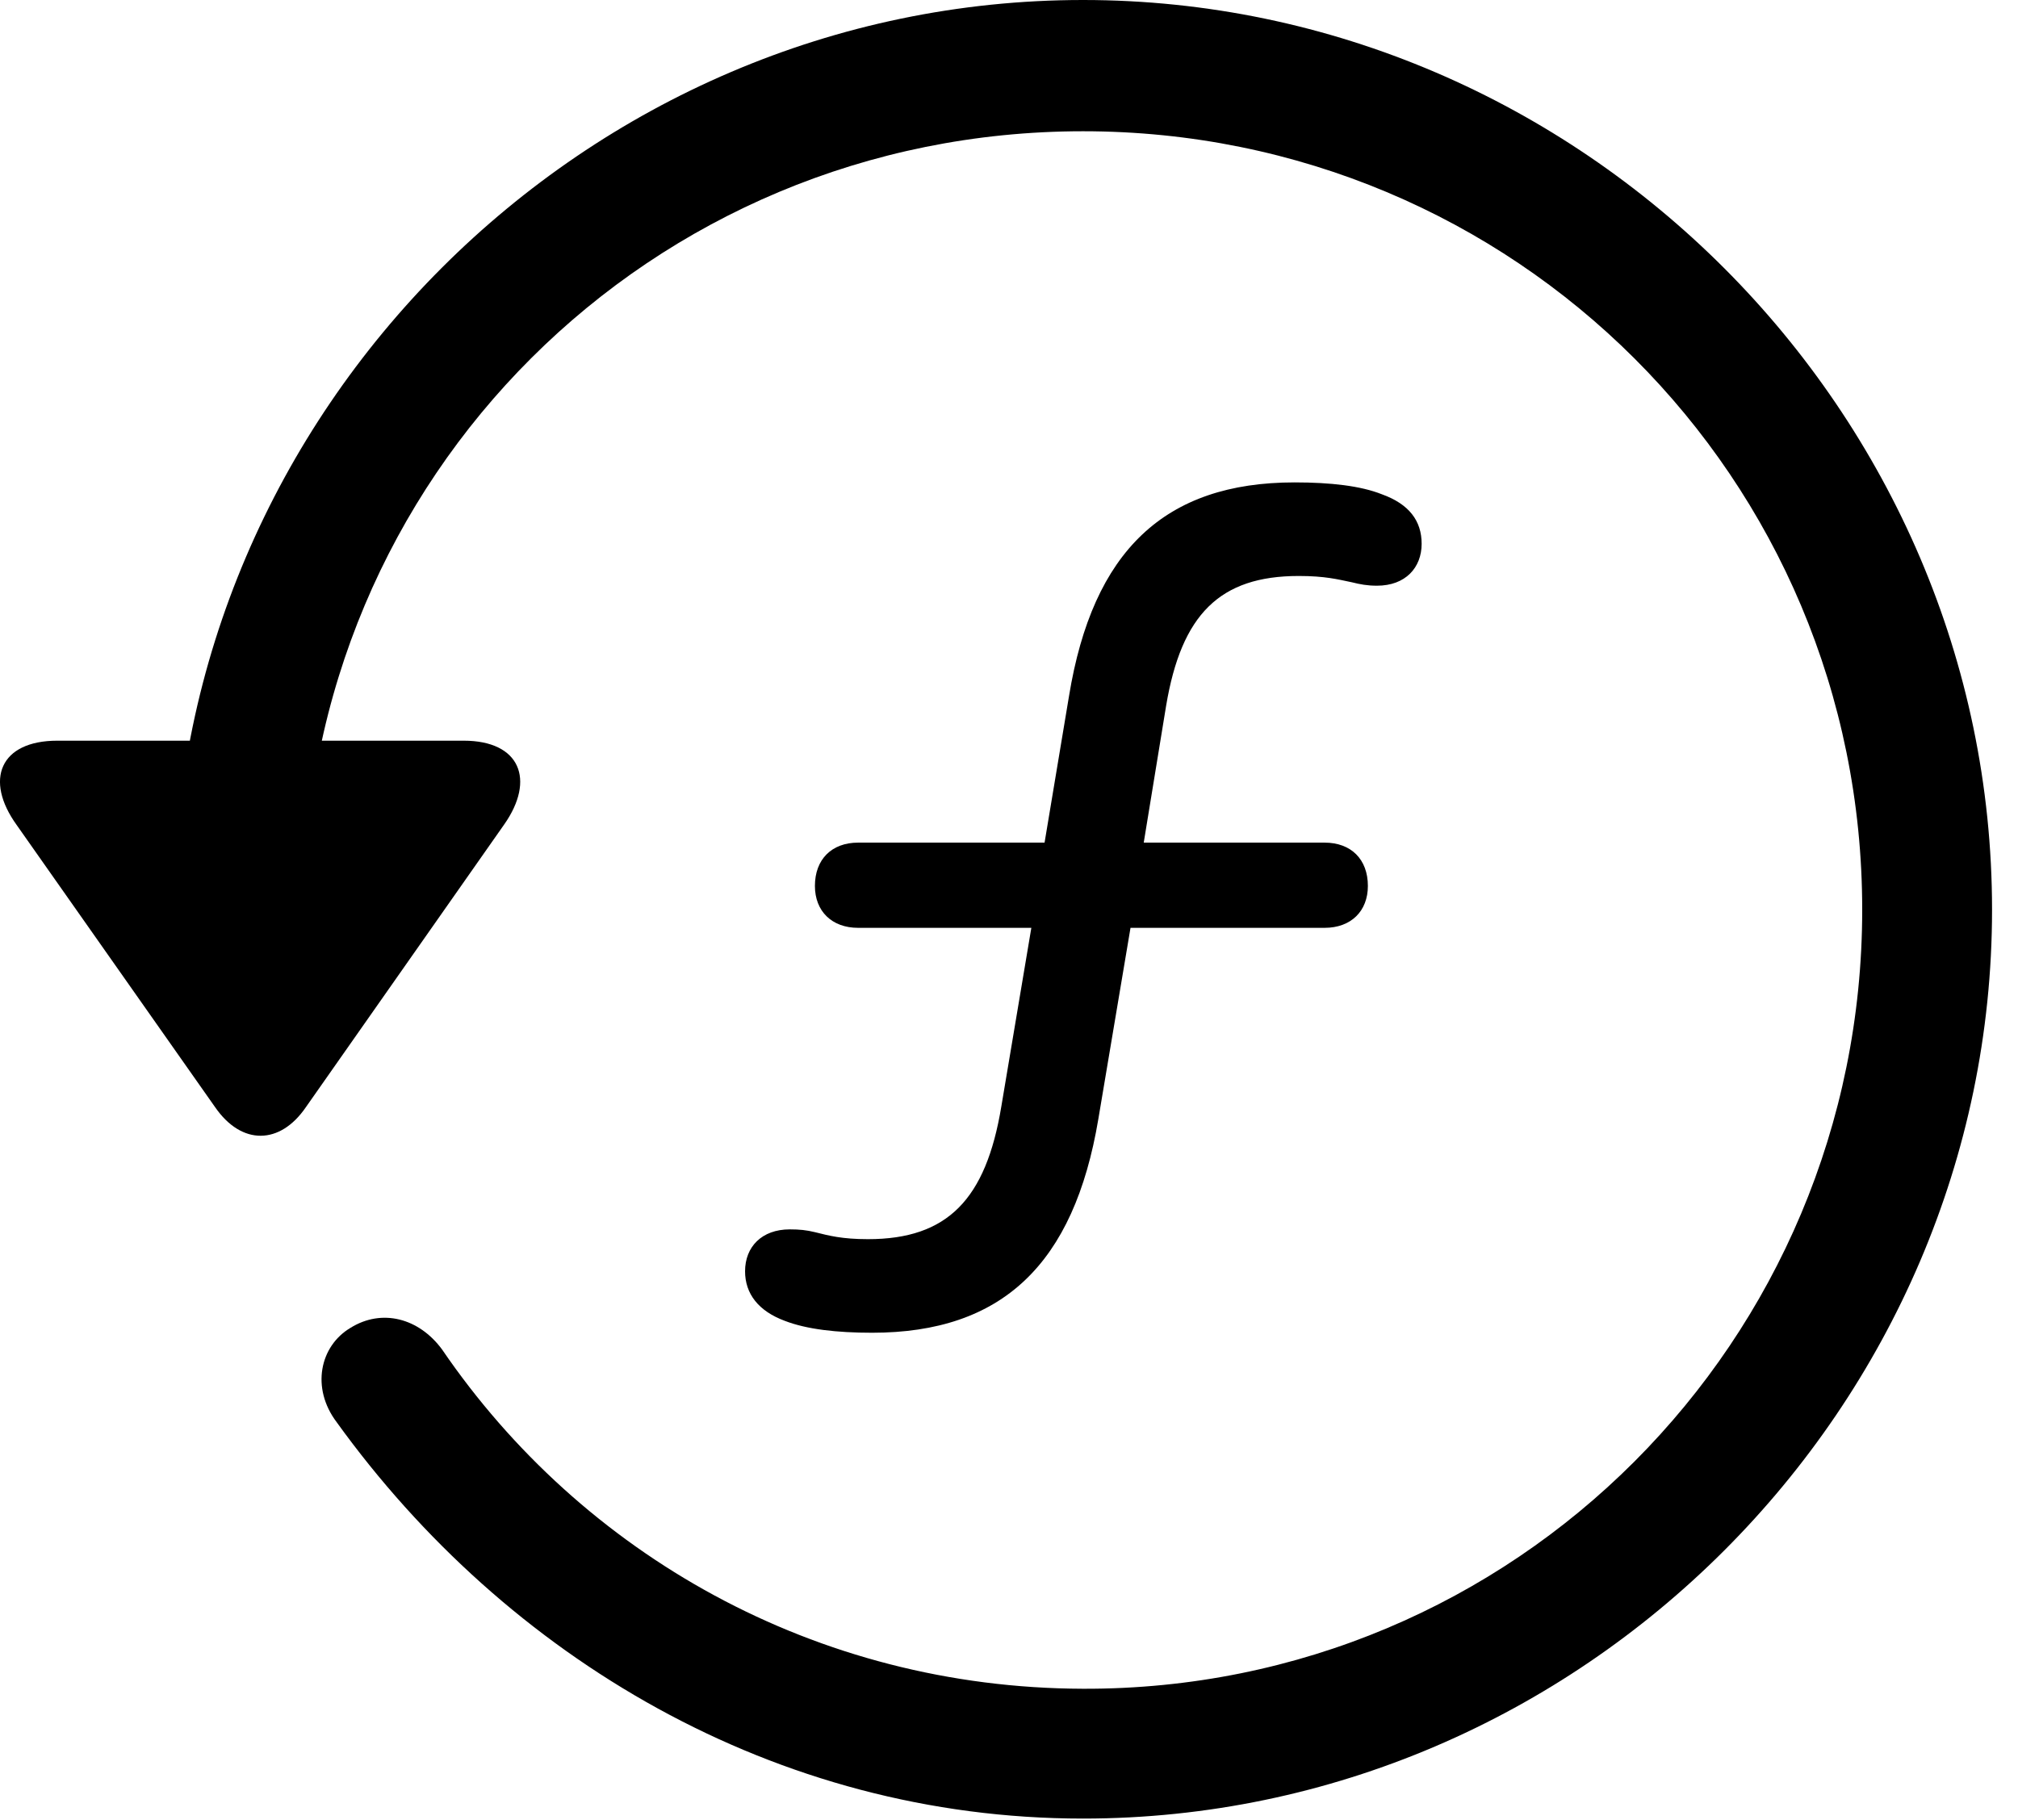 <svg version="1.1" xmlns="http://www.w3.org/2000/svg" xmlns:xlink="http://www.w3.org/1999/xlink" width="28.225" height="25.459" viewBox="0 0 28.225 25.459">
 <g>
  <rect height="25.459" opacity="0" width="28.225" x="0" y="0"/>
  <path d="M15.148 25.439C22.11 25.439 27.862 19.678 27.862 12.725C27.862 5.762 22.11 0 15.148 0C8.185 0 2.433 5.752 2.433 12.715L4.249 12.715C4.249 6.67 9.103 1.836 15.148 1.836C21.183 1.836 26.046 6.68 26.046 12.725C26.046 18.76 21.183 23.643 15.148 23.623C11.407 23.613 8.136 21.738 6.183 18.877C5.86 18.438 5.343 18.301 4.903 18.574C4.474 18.828 4.347 19.414 4.708 19.893C7.081 23.184 10.841 25.439 15.148 25.439ZM0.802 10.361C0.001 10.361-0.224 10.908 0.235 11.543L3.009 15.488C3.38 16.025 3.917 16.016 4.278 15.488L7.052 11.533C7.491 10.908 7.276 10.361 6.485 10.361Z" fill="currentColor"/>
  <path d="M12.198 18.643C14.015 18.643 15.021 17.686 15.362 15.654L15.812 12.979L18.526 12.979C18.898 12.979 19.132 12.744 19.132 12.393C19.132 12.021 18.898 11.787 18.526 11.787L15.997 11.787L16.31 9.873C16.524 8.594 17.061 8.057 18.165 8.057C18.536 8.057 18.712 8.105 18.907 8.145C19.024 8.174 19.122 8.193 19.259 8.193C19.659 8.193 19.884 7.939 19.884 7.607C19.884 7.285 19.708 7.051 19.327 6.914C19.034 6.797 18.614 6.748 18.107 6.748C16.29 6.748 15.284 7.705 14.952 9.736L14.61 11.787L12.003 11.787C11.632 11.787 11.398 12.021 11.398 12.393C11.398 12.744 11.632 12.979 12.003 12.979L14.425 12.979L14.005 15.479C13.79 16.777 13.253 17.334 12.14 17.334C11.778 17.334 11.593 17.285 11.398 17.236C11.28 17.207 11.183 17.197 11.046 17.197C10.655 17.197 10.421 17.441 10.421 17.783C10.421 18.096 10.607 18.34 10.978 18.477C11.28 18.594 11.7 18.643 12.198 18.643Z" fill="currentColor"/>
 </g>
</svg>

